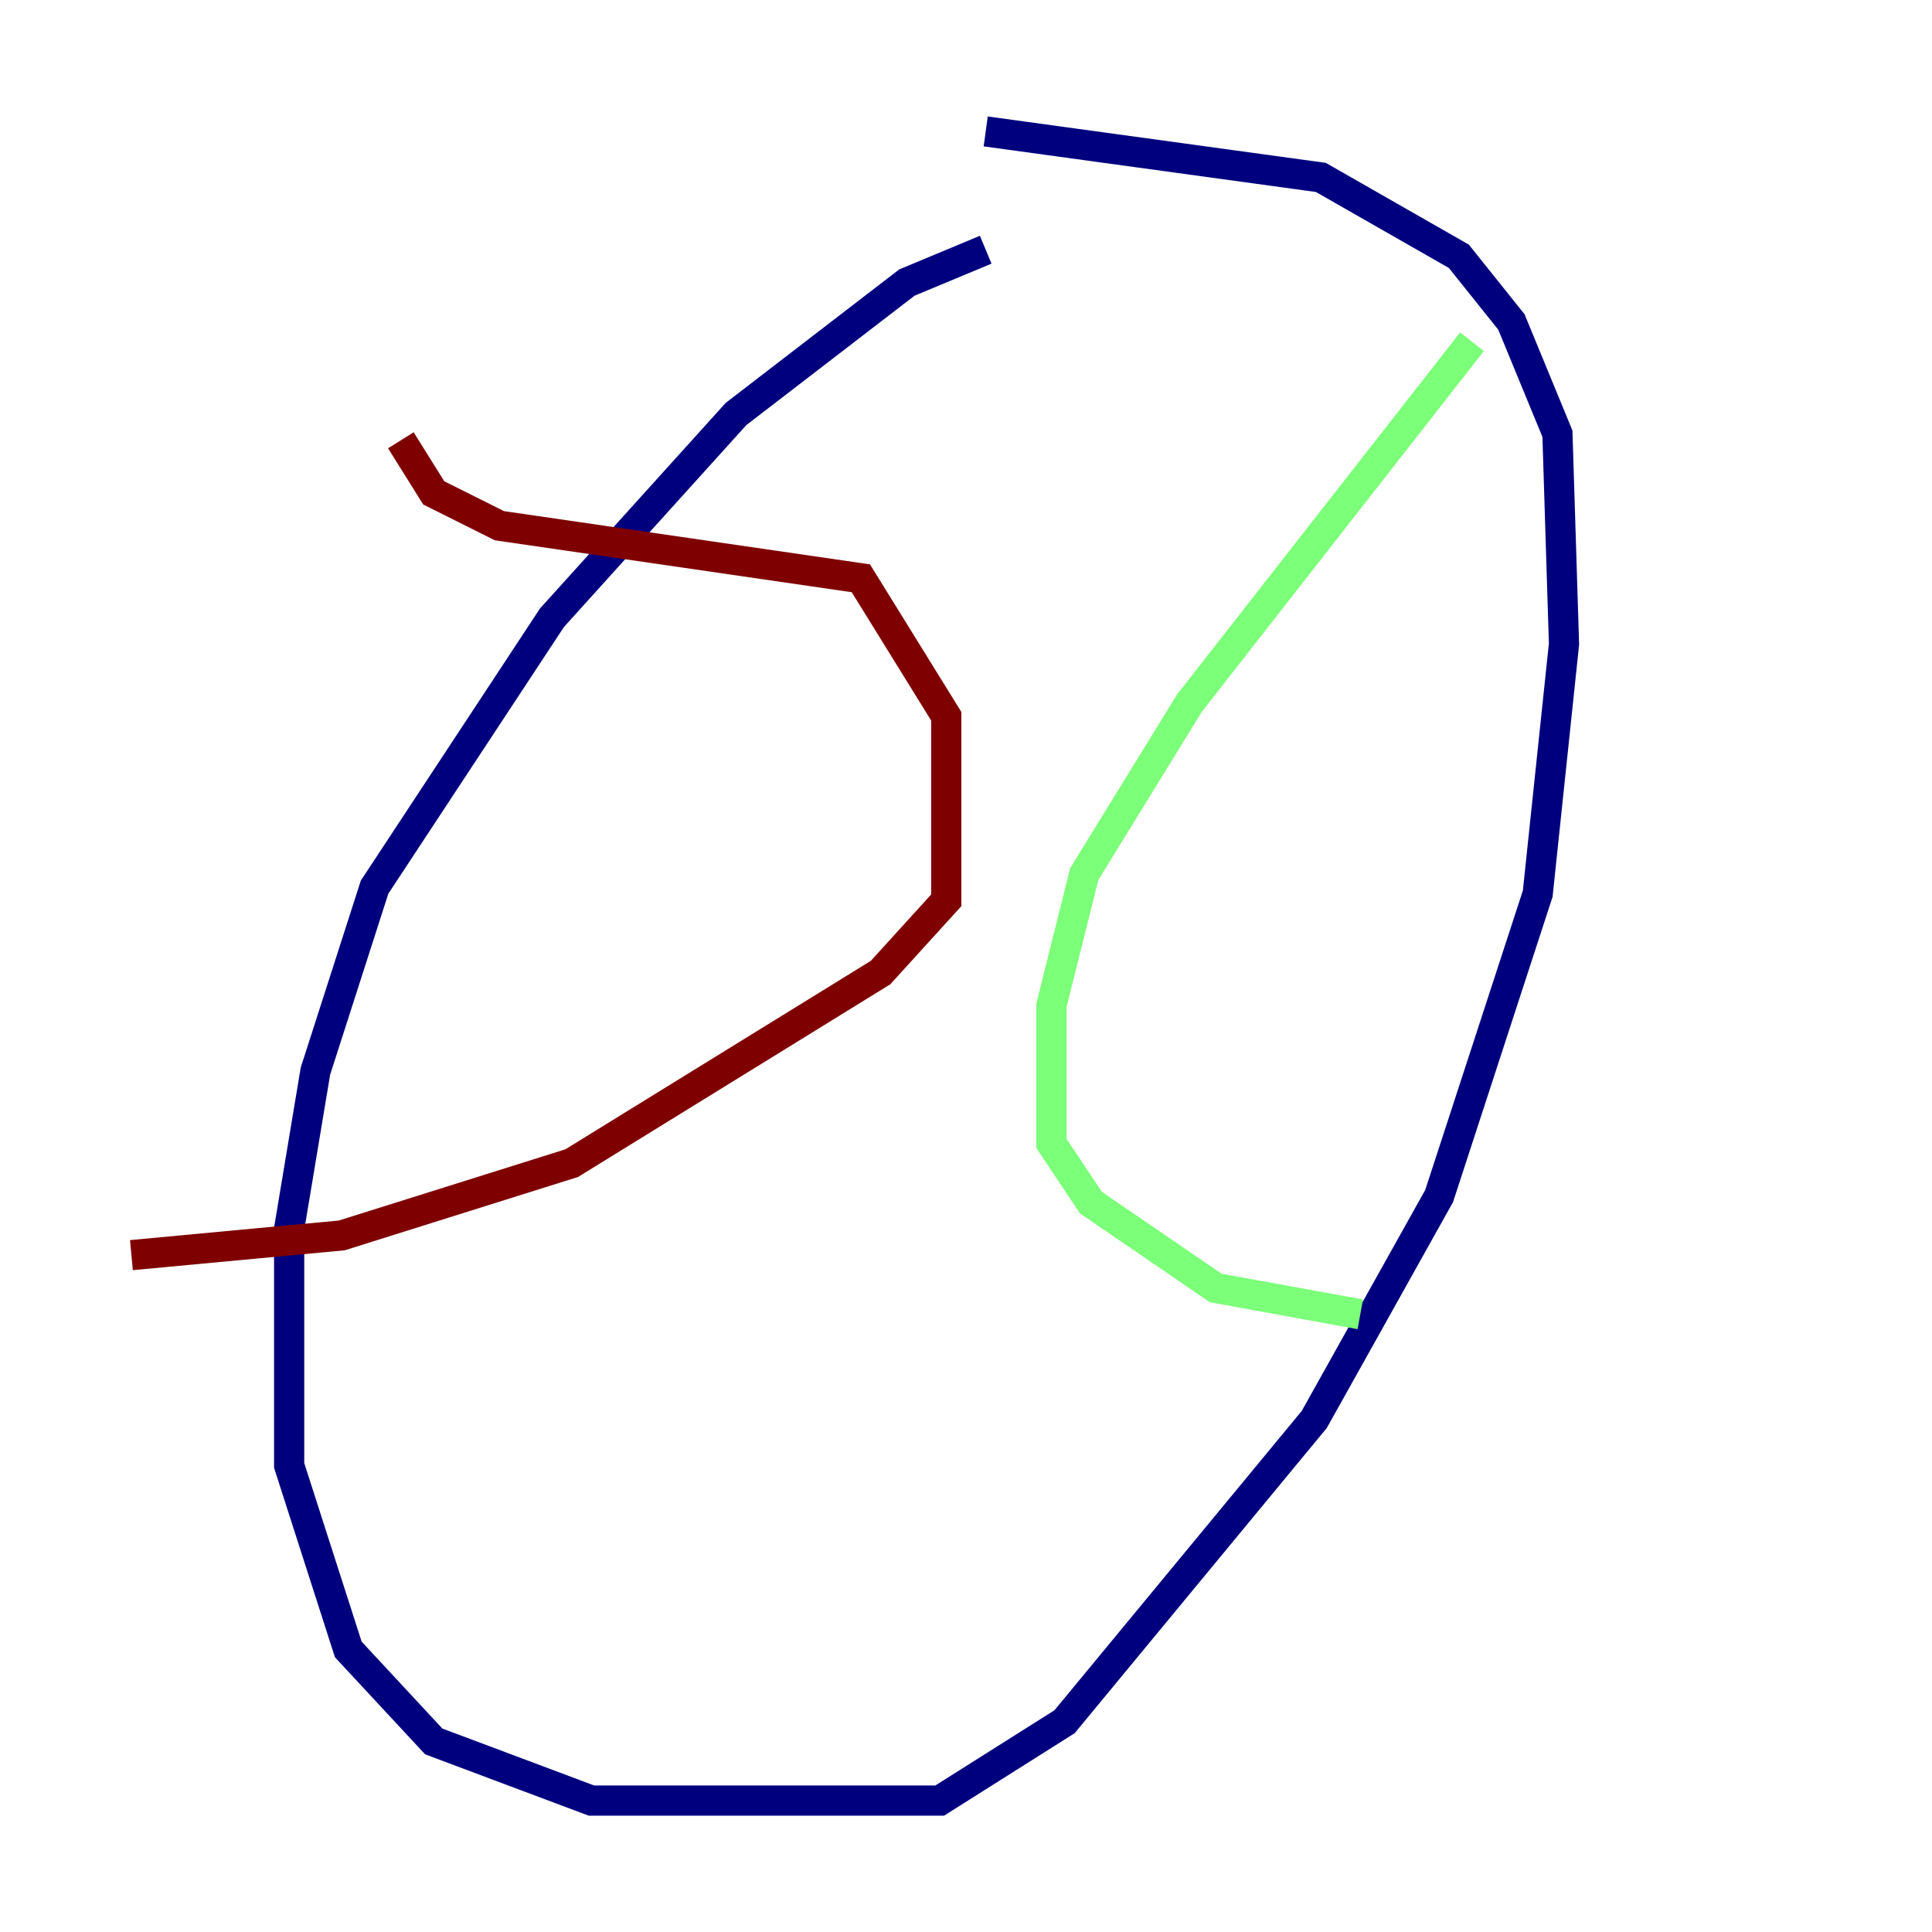 <?xml version="1.0" encoding="utf-8" ?>
<svg baseProfile="tiny" height="128" version="1.2" viewBox="0,0,128,128" width="128" xmlns="http://www.w3.org/2000/svg" xmlns:ev="http://www.w3.org/2001/xml-events" xmlns:xlink="http://www.w3.org/1999/xlink"><defs /><polyline fill="none" points="65.306,16.544 60.082,18.721 48.762,27.429 36.571,40.925 24.816,58.776 20.898,70.966 19.157,81.415 19.157,97.088 23.075,109.279 28.735,115.374 39.184,119.293 62.258,119.293 70.531,114.068 87.075,94.041 95.347,79.238 101.878,59.211 103.619,42.667 103.184,28.735 100.136,21.333 96.653,16.98 87.51,11.755 65.306,8.707" stroke="#00007f" stroke-width="2" /><polyline fill="none" points="97.524,22.64 78.803,46.585 71.837,57.905 69.66,66.612 69.66,75.755 72.272,79.674 80.544,85.333 90.122,87.075" stroke="#7cff79" stroke-width="2" /><polyline fill="none" points="26.558,29.17 28.735,32.653 33.088,34.83 57.034,38.313 62.694,47.456 62.694,59.646 58.34,64.435 37.878,77.061 22.64,81.85 8.707,83.156" stroke="#7f0000" stroke-width="2" /></svg>